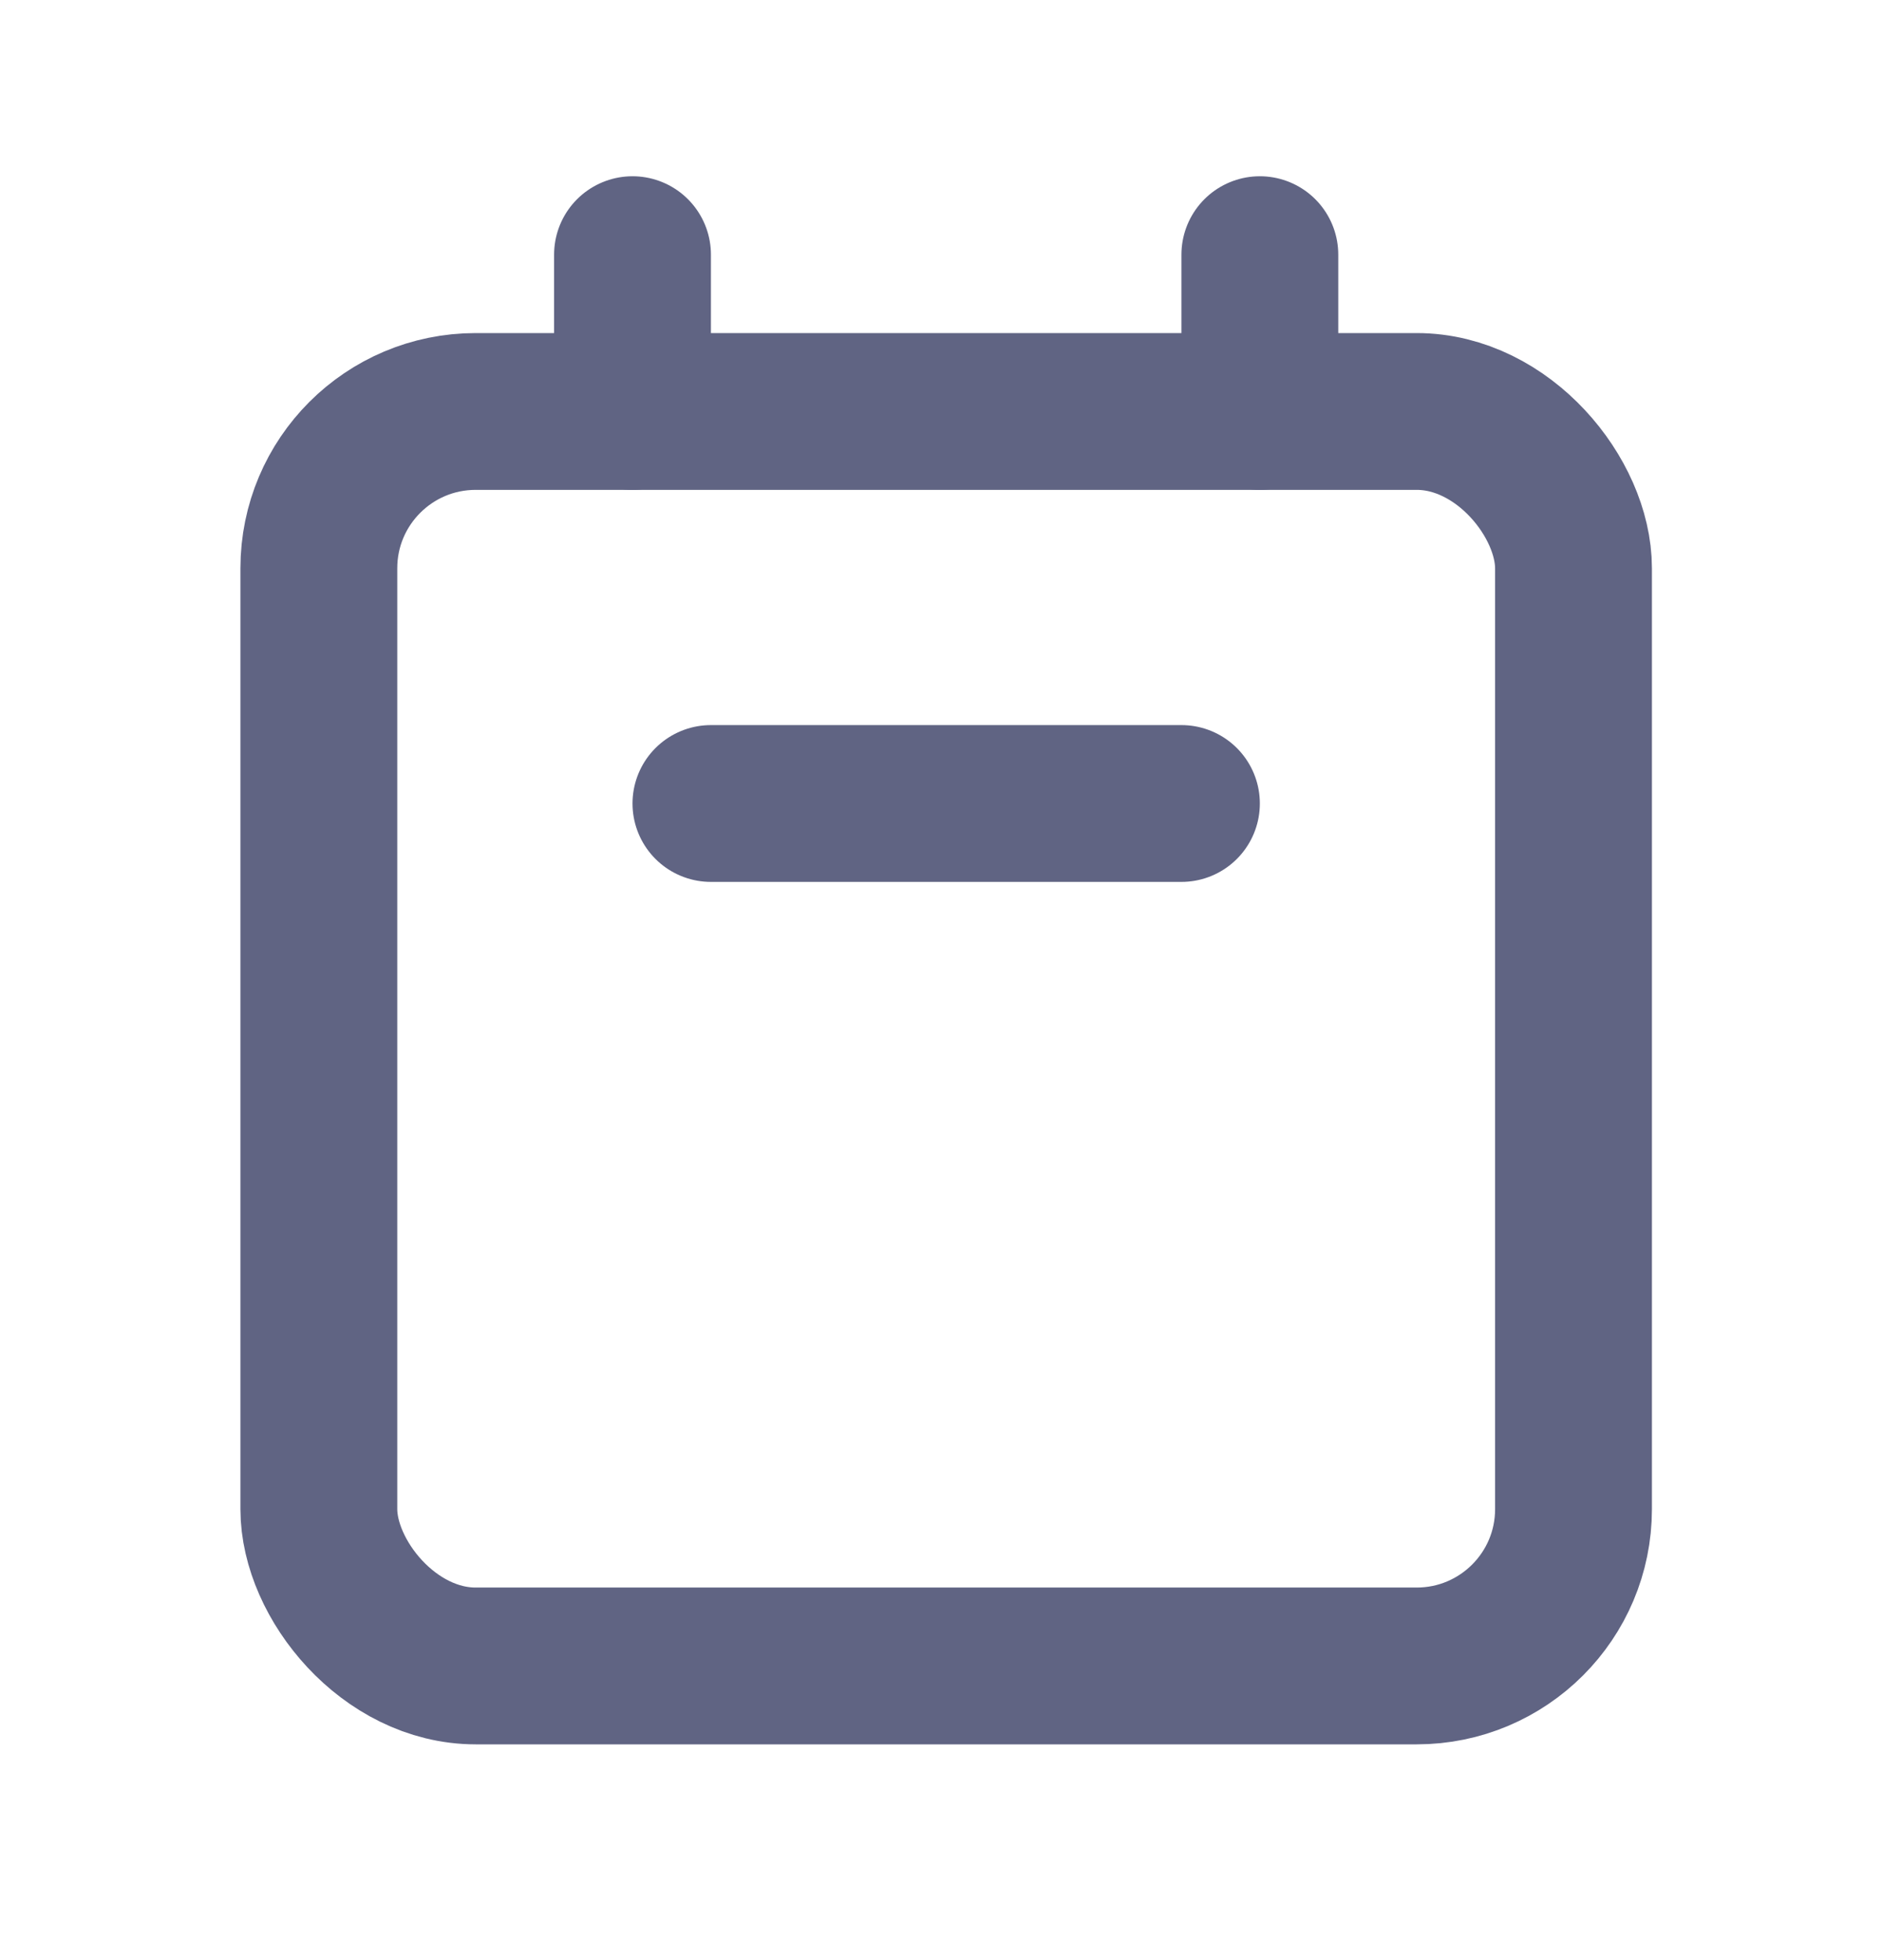 <svg width="24" height="25" viewBox="0 0 24 25" fill="none" xmlns="http://www.w3.org/2000/svg">
<line x1="9.066" y1="10.248" x2="15.066" y2="10.248" stroke="#606483" stroke-width="2" stroke-linecap="round"/>
<rect x="4.066" y="5.248" width="16" height="16" rx="2" stroke="#606483" stroke-width="2" stroke-linejoin="round"/>
<line x1="8.066" y1="5.248" x2="8.066" y2="3.248" stroke="#606483" stroke-width="2" stroke-linecap="round"/>
<line x1="16.066" y1="5.248" x2="16.066" y2="3.248" stroke="#606483" stroke-width="2" stroke-linecap="round"/>
</svg>
